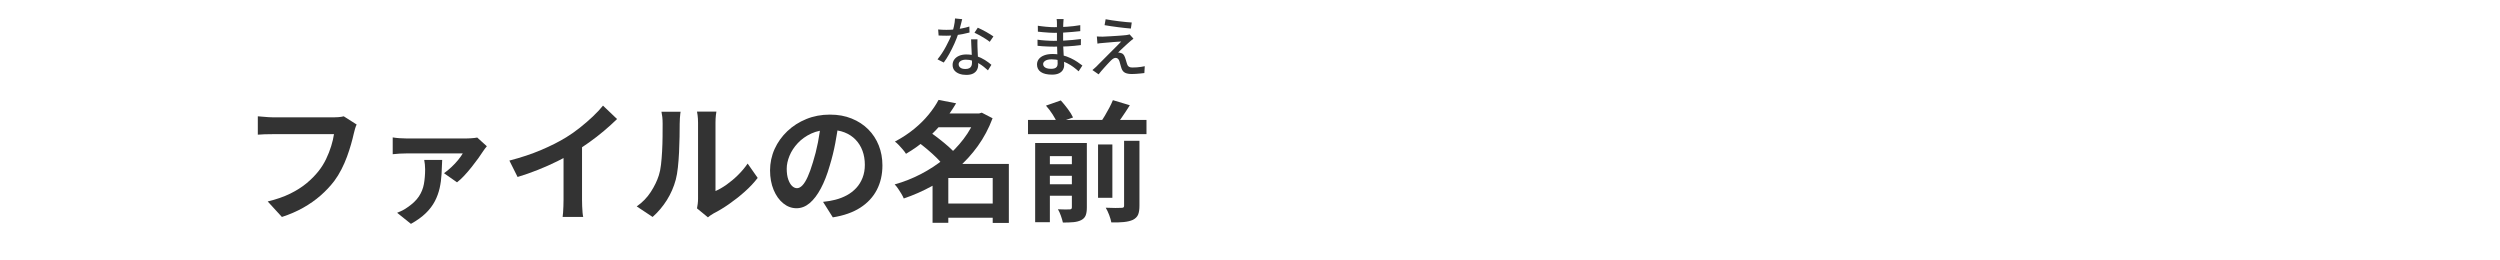<?xml version="1.0" encoding="UTF-8"?><svg id="_レイヤー_2" xmlns="http://www.w3.org/2000/svg" viewBox="0 0 768 80"><defs><style>.cls-1{fill:none;}.cls-1,.cls-2{stroke-width:0px;}.cls-2{fill:#333;}</style></defs><g id="_2"><path class="cls-2" d="M295.58,5.89c-.08.33-.18.75-.31,1.26-.13.51-.27,1.04-.42,1.6-.15.56-.31,1.1-.47,1.62-.32.96-.72,1.98-1.2,3.05s-1,2.12-1.56,3.13c-.56,1.01-1.13,1.9-1.7,2.66l-1.92-.98c.45-.55.9-1.16,1.34-1.83.44-.67.86-1.37,1.25-2.1.39-.73.75-1.43,1.07-2.12.32-.69.58-1.32.78-1.89.23-.67.43-1.42.62-2.26.19-.84.29-1.63.32-2.36l2.2.22ZM288.2,9.05c.4.04.82.07,1.27.09.45.02.87.03,1.27.03.77,0,1.56-.04,2.37-.11.81-.07,1.61-.19,2.4-.34s1.55-.34,2.27-.57l.06,1.84c-.61.17-1.31.33-2.1.48-.79.15-1.61.27-2.46.36-.85.09-1.7.14-2.54.14-.37,0-.77,0-1.18-.02-.41-.01-.82-.03-1.22-.04l-.14-1.86ZM300.28,12.09c-.01.41-.02.81-.02,1.18s0,.76.02,1.16c.01.31.03.7.05,1.19s.04,1,.07,1.55c.03.55.05,1.07.07,1.56.02.49.03.89.03,1.2,0,.56-.12,1.07-.37,1.54s-.64.84-1.17,1.12c-.53.28-1.24.42-2.12.42-.77,0-1.48-.11-2.11-.34-.63-.23-1.14-.57-1.52-1.02s-.57-1.03-.57-1.72c0-.63.18-1.18.53-1.66.35-.48.84-.86,1.47-1.13.63-.27,1.35-.41,2.18-.41,1.15,0,2.2.16,3.16.49.96.33,1.82.73,2.59,1.22.77.49,1.43.98,1.99,1.47l-1.06,1.7c-.39-.35-.81-.71-1.28-1.09s-.98-.73-1.55-1.06c-.57-.33-1.18-.6-1.84-.81-.66-.21-1.36-.32-2.11-.32-.67,0-1.2.13-1.61.4-.41.27-.61.61-.61,1.02s.18.77.53,1.04.87.4,1.55.4c.51,0,.91-.08,1.21-.25.3-.17.51-.4.63-.69s.18-.62.18-.98,0-.81-.03-1.4c-.02-.59-.05-1.22-.08-1.9s-.07-1.36-.1-2.05-.06-1.3-.07-1.83h1.96ZM304.04,12.85c-.37-.31-.84-.64-1.4-.99-.56-.35-1.13-.69-1.72-1.02-.59-.33-1.11-.59-1.56-.79l1.02-1.54c.36.16.77.35,1.22.58s.91.47,1.36.72c.45.25.87.5,1.26.75.39.25.71.46.96.63l-1.14,1.66Z"/><path class="cls-2" d="M326.74,5.87c-.01.19-.03.39-.05.61-.02.22-.04.47-.05.75-.01.23-.02.55-.03.98,0,.43-.01.9-.02,1.41s0,1.03,0,1.54v1.41c0,.61.02,1.28.05,1.99.03.71.07,1.42.11,2.11s.08,1.33.11,1.92c.03.59.05,1.07.05,1.44,0,.51-.13.98-.38,1.42-.25.44-.65.8-1.2,1.07-.55.27-1.26.41-2.14.41-1.51,0-2.65-.27-3.44-.81-.79-.54-1.18-1.31-1.18-2.31,0-.64.19-1.2.57-1.68.38-.48.93-.86,1.64-1.13.71-.27,1.56-.41,2.55-.41,1.07,0,2.07.12,3.01.36.94.24,1.8.55,2.58.92s1.47.76,2.07,1.17c.6.41,1.11.77,1.52,1.09l-1.16,1.78c-.47-.43-.99-.86-1.58-1.3-.59-.44-1.23-.84-1.94-1.2-.71-.36-1.46-.65-2.25-.86-.79-.21-1.63-.32-2.51-.32s-1.5.14-1.95.43c-.45.29-.67.63-.67,1.03,0,.28.09.53.27.75.18.22.45.39.81.52.36.13.83.19,1.4.19.37,0,.71-.05,1.01-.14.3-.09.54-.26.71-.49.17-.23.26-.56.26-.99,0-.35-.01-.81-.04-1.4-.03-.59-.05-1.22-.07-1.91-.02-.69-.04-1.35-.07-2-.03-.65-.04-1.2-.04-1.65s0-.95,0-1.45c0-.5,0-.99,0-1.48v-2.51c0-.17,0-.39-.02-.65-.01-.26-.04-.46-.08-.61h2.14ZM318.72,12.19c.33.05.72.1,1.16.15.44.05.89.08,1.36.11.47.03.91.05,1.33.07.42.02.78.03,1.09.03,1.08,0,2.1-.02,3.05-.07.95-.05,1.87-.11,2.76-.2s1.75-.18,2.59-.29l-.02,1.86c-.68.09-1.35.17-2,.23-.65.06-1.31.11-1.97.15-.66.04-1.35.07-2.08.08-.73.01-1.52.02-2.37.02-.41,0-.91,0-1.5-.03-.59-.02-1.18-.05-1.78-.09-.6-.04-1.13-.09-1.6-.14l-.02-1.88ZM318.82,7.91c.33.05.72.11,1.17.16.45.05.91.1,1.38.15.47.05.92.08,1.35.1.43.02.8.03,1.12.03,1.32,0,2.65-.05,3.98-.14,1.33-.09,2.68-.25,4.04-.48v1.84c-.72.08-1.52.16-2.4.24s-1.8.15-2.75.2c-.95.05-1.9.08-2.85.08-.44,0-.97-.02-1.59-.06-.62-.04-1.24-.09-1.85-.14-.61-.05-1.14-.11-1.58-.16l-.02-1.82Z"/><path class="cls-2" d="M348.19,11.89c-.21.16-.43.33-.64.5-.21.17-.39.33-.54.46-.21.19-.49.43-.82.73-.33.3-.68.62-1.04.96s-.69.65-1,.94c-.31.29-.53.52-.68.69.09-.01.22,0,.37,0,.15.02.28.05.39.09.35.05.63.2.85.44s.4.56.53.96c.07.17.14.38.21.63.07.25.15.49.22.74s.14.47.21.67c.11.35.28.61.53.78.25.17.6.26,1.05.26.48,0,.95-.02,1.42-.05s.91-.08,1.32-.15c.41-.07.78-.13,1.1-.2l-.12,2.1c-.28.04-.65.08-1.12.13-.47.05-.95.09-1.44.12-.49.03-.91.05-1.26.05-.87,0-1.56-.12-2.08-.37-.52-.25-.89-.7-1.12-1.35-.07-.2-.14-.44-.22-.71s-.16-.55-.23-.82-.14-.5-.19-.67c-.12-.36-.28-.62-.48-.79s-.43-.25-.68-.25c-.24,0-.48.07-.71.21-.23.14-.46.32-.69.55-.15.15-.33.34-.56.57s-.48.5-.75.8-.56.61-.85.94c-.29.33-.59.66-.88,1-.29.34-.56.67-.8.99l-1.9-1.32c.15-.13.32-.29.53-.46.21-.17.42-.37.65-.58.15-.16.39-.41.74-.76s.75-.75,1.22-1.22.96-.97,1.49-1.5c.53-.53,1.05-1.06,1.58-1.58.53-.52,1.02-1.01,1.47-1.47s.84-.86,1.16-1.19c-.29.01-.64.03-1.04.06-.4.03-.82.06-1.25.09s-.86.07-1.28.11-.81.07-1.16.1c-.35.03-.66.05-.91.08-.33.01-.64.04-.91.08s-.52.08-.75.12l-.18-2.2c.23.01.5.03.81.04.31.01.64.02.99.02.21-.01.55-.03,1-.05.45-.02.97-.05,1.55-.08s1.17-.07,1.76-.11c.59-.04,1.15-.08,1.67-.12.52-.04.94-.08,1.26-.12.17-.03.36-.06.57-.1.21-.04.36-.08.45-.12l1.18,1.32ZM339.65,5.91c.55.11,1.18.21,1.89.32.71.11,1.45.21,2.2.3.75.09,1.47.17,2.16.24.69.07,1.28.11,1.77.14l-.26,1.86c-.52-.04-1.12-.1-1.79-.17s-1.38-.16-2.11-.25c-.73-.09-1.46-.19-2.18-.3-.72-.11-1.39-.21-2-.32l.32-1.82Z"/><path class="cls-2" d="M109.56,38.25c-.19.38-.35.82-.5,1.34-.15.52-.27,1.01-.38,1.46-.21.96-.49,2.05-.84,3.28-.35,1.23-.76,2.49-1.24,3.8-.48,1.31-1.05,2.6-1.7,3.88-.65,1.28-1.39,2.48-2.22,3.6-1.2,1.57-2.6,3.06-4.2,4.46-1.6,1.4-3.39,2.65-5.36,3.76-1.97,1.11-4.15,2.05-6.52,2.82l-4.36-4.76c2.64-.64,4.93-1.43,6.86-2.38s3.62-2.01,5.06-3.2c1.44-1.19,2.69-2.46,3.76-3.82.88-1.12,1.63-2.33,2.26-3.64.63-1.31,1.15-2.63,1.56-3.96.41-1.33.7-2.56.86-3.68h-18.64c-.91,0-1.79.01-2.66.04-.87.03-1.57.07-2.1.12v-5.64c.43.03.92.07,1.48.12.56.05,1.15.1,1.76.14.61.04,1.13.06,1.56.06h18.48c.4,0,.89-.02,1.48-.06.59-.04,1.13-.13,1.64-.26l3.96,2.52Z"/><path class="cls-2" d="M149.56,44.93c-.19.21-.4.48-.64.8s-.43.59-.56.8c-.35.56-.82,1.25-1.42,2.08-.6.83-1.27,1.71-2.02,2.66s-1.51,1.83-2.28,2.66c-.77.83-1.52,1.52-2.24,2.08l-4-2.8c.75-.53,1.51-1.16,2.28-1.88.77-.72,1.47-1.46,2.08-2.22.61-.76,1.08-1.42,1.4-1.98h-17.36c-.67,0-1.34.02-2.02.06-.68.04-1.39.1-2.14.18v-5.16c.64.11,1.33.19,2.06.24.73.05,1.43.08,2.1.08h18.56c.29,0,.65-.01,1.08-.04.43-.03.85-.06,1.26-.1.41-.04.71-.09.9-.14l2.96,2.68ZM135.84,49.13c-.05,1.49-.12,2.97-.2,4.42s-.27,2.87-.58,4.24c-.31,1.37-.79,2.71-1.46,4s-1.59,2.52-2.78,3.68c-1.19,1.16-2.71,2.26-4.58,3.3l-4.24-3.4c.53-.21,1.06-.45,1.58-.7.52-.25,1.07-.59,1.66-1.02,1.52-1.04,2.67-2.14,3.44-3.3s1.29-2.43,1.54-3.8c.25-1.37.38-2.9.38-4.58,0-.48-.03-.97-.08-1.46-.05-.49-.12-.95-.2-1.38h5.52Z"/><path class="cls-2" d="M156.48,49.33c3.6-.93,6.86-2.02,9.78-3.26s5.49-2.54,7.7-3.9c1.39-.85,2.78-1.83,4.18-2.94,1.4-1.11,2.72-2.25,3.96-3.42,1.24-1.17,2.29-2.29,3.14-3.36l4.32,4.12c-1.23,1.2-2.57,2.41-4.02,3.64-1.45,1.23-2.97,2.4-4.54,3.52-1.57,1.12-3.13,2.15-4.68,3.08-1.52.88-3.22,1.79-5.1,2.72-1.88.93-3.86,1.81-5.94,2.64-2.08.83-4.17,1.56-6.28,2.2l-2.52-5.04ZM173.12,44.73l5.68-1.32v18c0,.59.01,1.23.04,1.92.03.69.07,1.34.12,1.94s.12,1.06.2,1.38h-6.32c.05-.32.1-.78.14-1.38.04-.6.07-1.25.1-1.94.03-.69.04-1.33.04-1.92v-16.68Z"/><path class="cls-2" d="M195.6,63.41c1.76-1.23,3.2-2.71,4.32-4.44,1.12-1.73,1.95-3.44,2.48-5.12.29-.88.51-1.97.66-3.26.15-1.29.26-2.68.34-4.16s.13-2.95.14-4.4c.01-1.45.02-2.79.02-4.02,0-.8-.03-1.49-.1-2.06-.07-.57-.15-1.11-.26-1.62h5.88c-.03.05-.06.27-.1.66-.04.39-.08.84-.12,1.36-.04.52-.06,1.06-.06,1.62,0,1.17-.01,2.54-.04,4.1-.03,1.56-.08,3.15-.16,4.78-.08,1.63-.2,3.17-.36,4.62s-.37,2.69-.64,3.7c-.61,2.27-1.53,4.37-2.74,6.3-1.21,1.93-2.67,3.66-4.38,5.18l-4.88-3.24ZM214.12,64.01c.08-.4.15-.86.22-1.38s.1-1.05.1-1.58v-23.32c0-.91-.05-1.69-.14-2.36-.09-.67-.15-1.03-.18-1.08h5.96c-.03.05-.08.42-.16,1.1s-.12,1.47-.12,2.38v20.92c1.09-.48,2.23-1.13,3.4-1.96,1.17-.83,2.33-1.79,3.46-2.9,1.13-1.11,2.14-2.3,3.02-3.58l3.08,4.4c-1.09,1.44-2.42,2.85-3.98,4.24-1.56,1.39-3.17,2.65-4.82,3.8-1.65,1.15-3.24,2.11-4.76,2.88-.43.24-.77.46-1.04.66-.27.2-.49.38-.68.54l-3.36-2.76Z"/><path class="cls-2" d="M257.64,37.49c-.27,2.03-.61,4.19-1.04,6.48-.43,2.29-1,4.61-1.72,6.96-.77,2.69-1.68,5.01-2.72,6.96-1.04,1.95-2.18,3.45-3.42,4.5-1.24,1.05-2.59,1.58-4.06,1.58s-2.82-.5-4.06-1.5c-1.24-1-2.23-2.38-2.96-4.14-.73-1.76-1.1-3.76-1.1-6s.47-4.51,1.4-6.56c.93-2.05,2.23-3.87,3.9-5.46,1.67-1.59,3.61-2.83,5.84-3.74,2.23-.91,4.63-1.36,7.22-1.36s4.71.4,6.7,1.2c1.99.8,3.69,1.91,5.1,3.32,1.41,1.41,2.49,3.07,3.24,4.96.75,1.89,1.12,3.93,1.12,6.12,0,2.8-.57,5.31-1.72,7.52-1.15,2.21-2.85,4.04-5.1,5.48s-5.06,2.43-8.42,2.96l-3-4.76c.77-.08,1.45-.17,2.04-.28.59-.11,1.15-.23,1.68-.36,1.28-.32,2.47-.78,3.58-1.38,1.11-.6,2.07-1.35,2.9-2.24.83-.89,1.47-1.94,1.94-3.14.47-1.2.7-2.52.7-3.96,0-1.57-.24-3.01-.72-4.32-.48-1.31-1.19-2.45-2.12-3.42-.93-.97-2.07-1.72-3.4-2.24-1.33-.52-2.87-.78-4.6-.78-2.13,0-4.01.38-5.64,1.14-1.63.76-3,1.74-4.12,2.94-1.12,1.2-1.97,2.49-2.54,3.88-.57,1.39-.86,2.71-.86,3.96,0,1.33.16,2.45.48,3.34.32.89.71,1.56,1.18,2,.47.44.97.66,1.5.66.56,0,1.11-.29,1.66-.86.55-.57,1.09-1.45,1.62-2.62.53-1.17,1.07-2.65,1.6-4.44.61-1.92,1.13-3.97,1.56-6.16.43-2.19.73-4.32.92-6.4l5.44.16Z"/><path class="cls-2" d="M299.92,34.85h.88l.8-.24,3.32,1.72c-1.17,3.12-2.69,5.97-4.54,8.54-1.85,2.57-3.97,4.89-6.36,6.94-2.39,2.05-4.97,3.84-7.74,5.36-2.77,1.52-5.65,2.79-8.64,3.8-.19-.45-.44-.95-.76-1.48-.32-.53-.65-1.05-1-1.56s-.69-.93-1.04-1.28c2.77-.77,5.46-1.83,8.06-3.18,2.6-1.35,5.01-2.93,7.24-4.74,2.23-1.81,4.18-3.82,5.86-6.02,1.68-2.2,2.99-4.55,3.92-7.06v-.8ZM288.32,30.69l5.4,1.04c-1.15,1.95-2.46,3.83-3.94,5.66-1.48,1.83-3.16,3.57-5.04,5.24-1.88,1.67-4.02,3.21-6.42,4.62-.24-.4-.56-.83-.96-1.3-.4-.47-.81-.93-1.24-1.38-.43-.45-.83-.81-1.2-1.08,2.21-1.17,4.18-2.47,5.9-3.88,1.72-1.41,3.21-2.89,4.46-4.42,1.25-1.53,2.27-3.03,3.04-4.5ZM282,43.61l3.6-3.08c.93.64,1.91,1.36,2.94,2.16s2,1.61,2.92,2.42c.92.81,1.67,1.58,2.26,2.3l-3.88,3.44c-.51-.69-1.2-1.47-2.08-2.34-.88-.87-1.83-1.73-2.84-2.58-1.01-.85-1.99-1.63-2.92-2.32ZM291.32,50.37h16.04v4.32h-16.04v13.76h-4.84v-14.56l3.68-3.52h1.16ZM287.24,34.85h14.2v4.24h-14.2v-4.24ZM289.28,62.53h17.88v4.36h-17.88v-4.36ZM304.96,50.37h4.96v18.12h-4.96v-18.12Z"/><path class="cls-2" d="M315.8,36.85h36.4v4.36h-36.4v-4.36ZM318,43.93h12.6v4.04h-8.08v20.28h-4.52v-24.32ZM320.56,50.45h10.36v3.56h-10.36v-3.56ZM320.56,56.61h10.36v3.52h-10.36v-3.52ZM321.32,32.45l4.56-1.6c.72.8,1.44,1.68,2.16,2.64.72.96,1.25,1.83,1.6,2.6l-4.88,1.68c-.27-.72-.73-1.59-1.38-2.6-.65-1.01-1.34-1.92-2.06-2.72ZM329.28,43.93h4.6v19.84c0,.99-.12,1.79-.36,2.4s-.69,1.09-1.36,1.44c-.69.35-1.5.56-2.42.64s-1.99.12-3.22.12c-.13-.61-.34-1.31-.62-2.1-.28-.79-.58-1.45-.9-1.98.72.03,1.44.05,2.16.06.72.01,1.2,0,1.44-.02.24,0,.41-.05.52-.16.11-.11.16-.27.16-.48v-19.76ZM337.32,44.37h4.4v16.4h-4.4v-16.4ZM341.88,30.77l5.2,1.56c-.8,1.28-1.62,2.53-2.46,3.74-.84,1.21-1.62,2.26-2.34,3.14l-4.32-1.48c.48-.64.96-1.36,1.44-2.16.48-.8.94-1.62,1.38-2.46.44-.84.81-1.62,1.1-2.34ZM345.32,43.25h4.72v19.96c0,1.17-.14,2.09-.42,2.74-.28.65-.81,1.18-1.58,1.58-.77.35-1.71.57-2.8.68-1.09.11-2.37.15-3.84.12-.11-.64-.33-1.4-.66-2.28-.33-.88-.69-1.63-1.06-2.24,1.04.05,2.02.08,2.94.08s1.54-.01,1.86-.04c.32,0,.54-.05.66-.14.12-.09.18-.27.18-.54v-19.92Z"/><rect class="cls-1" width="768" height="80"/></g></svg>